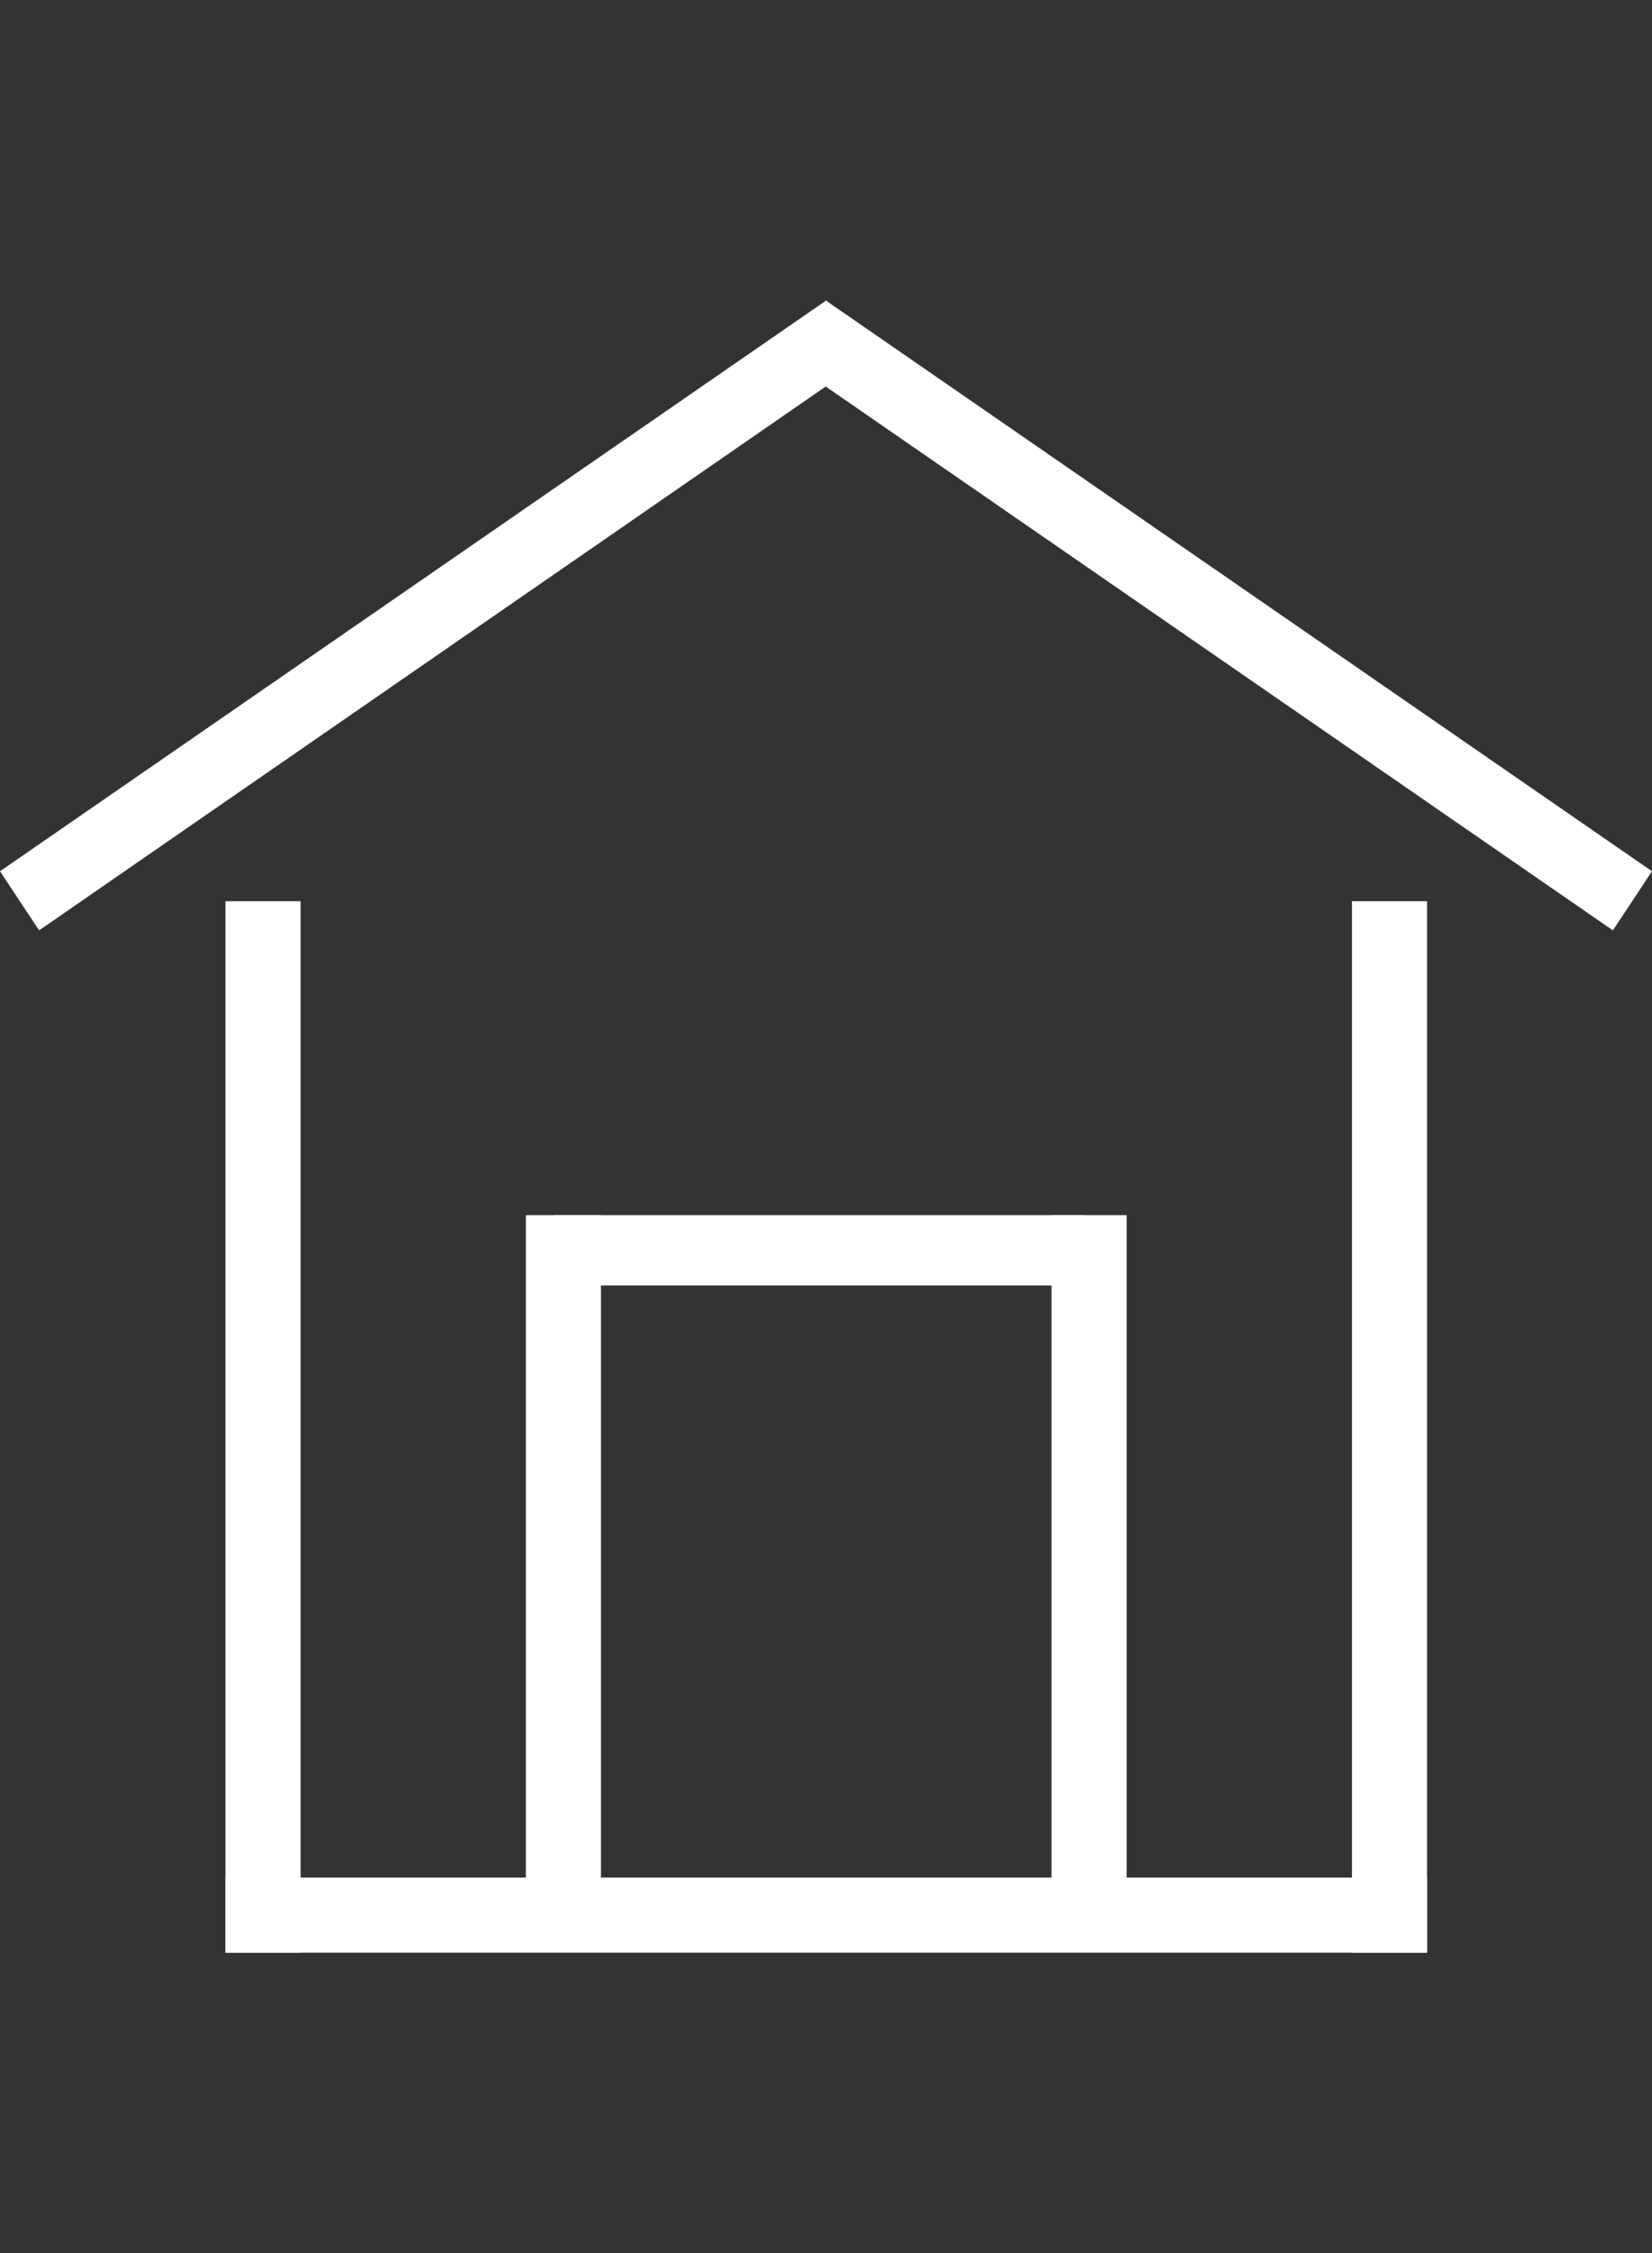 <?xml version="1.0" encoding="utf-8"?>
<!-- Generator: Adobe Illustrator 16.0.0, SVG Export Plug-In . SVG Version: 6.00 Build 0)  -->
<!DOCTYPE svg PUBLIC "-//W3C//DTD SVG 1.1//EN" "http://www.w3.org/Graphics/SVG/1.1/DTD/svg11.dtd">
<svg version="1.1" id="_레이어_2" xmlns="http://www.w3.org/2000/svg" xmlns:xlink="http://www.w3.org/1999/xlink" x="0px"
	 y="0px" width="22px" height="30px" viewBox="0 0 22 30" enable-background="new 0 0 22 30" xml:space="preserve">
<rect x="0" y="0" width="22" height="30" fill="#333333" stroke="none"/>
<rect x="3.003" y="25" fill="#FFFFFF" width="16.001" height="1"/>
<rect x="18.004" y="12" fill="#FFFFFF" width="1" height="14"/>
<rect x="3.003" y="12" fill="#FFFFFF" width="1" height="14"/>
<rect x="7.375" y="16.18" fill="#FFFFFF" width="7.07" height="0.937"/>
<rect x="7.003" y="16.18" fill="#FFFFFF" width="1" height="9.635"/>
<rect x="14.004" y="16.18" fill="#FFFFFF" width="1" height="9.635"/>
<g>
	<polygon fill="#FFFFFF" points="0,11.601 11.004,4 11.518,4.786 0.521,12.388 	"/>
	<polygon fill="#FFFFFF" points="21.479,12.388 10.474,4.786 10.996,4 22,11.601 	"/>
</g>
</svg>
